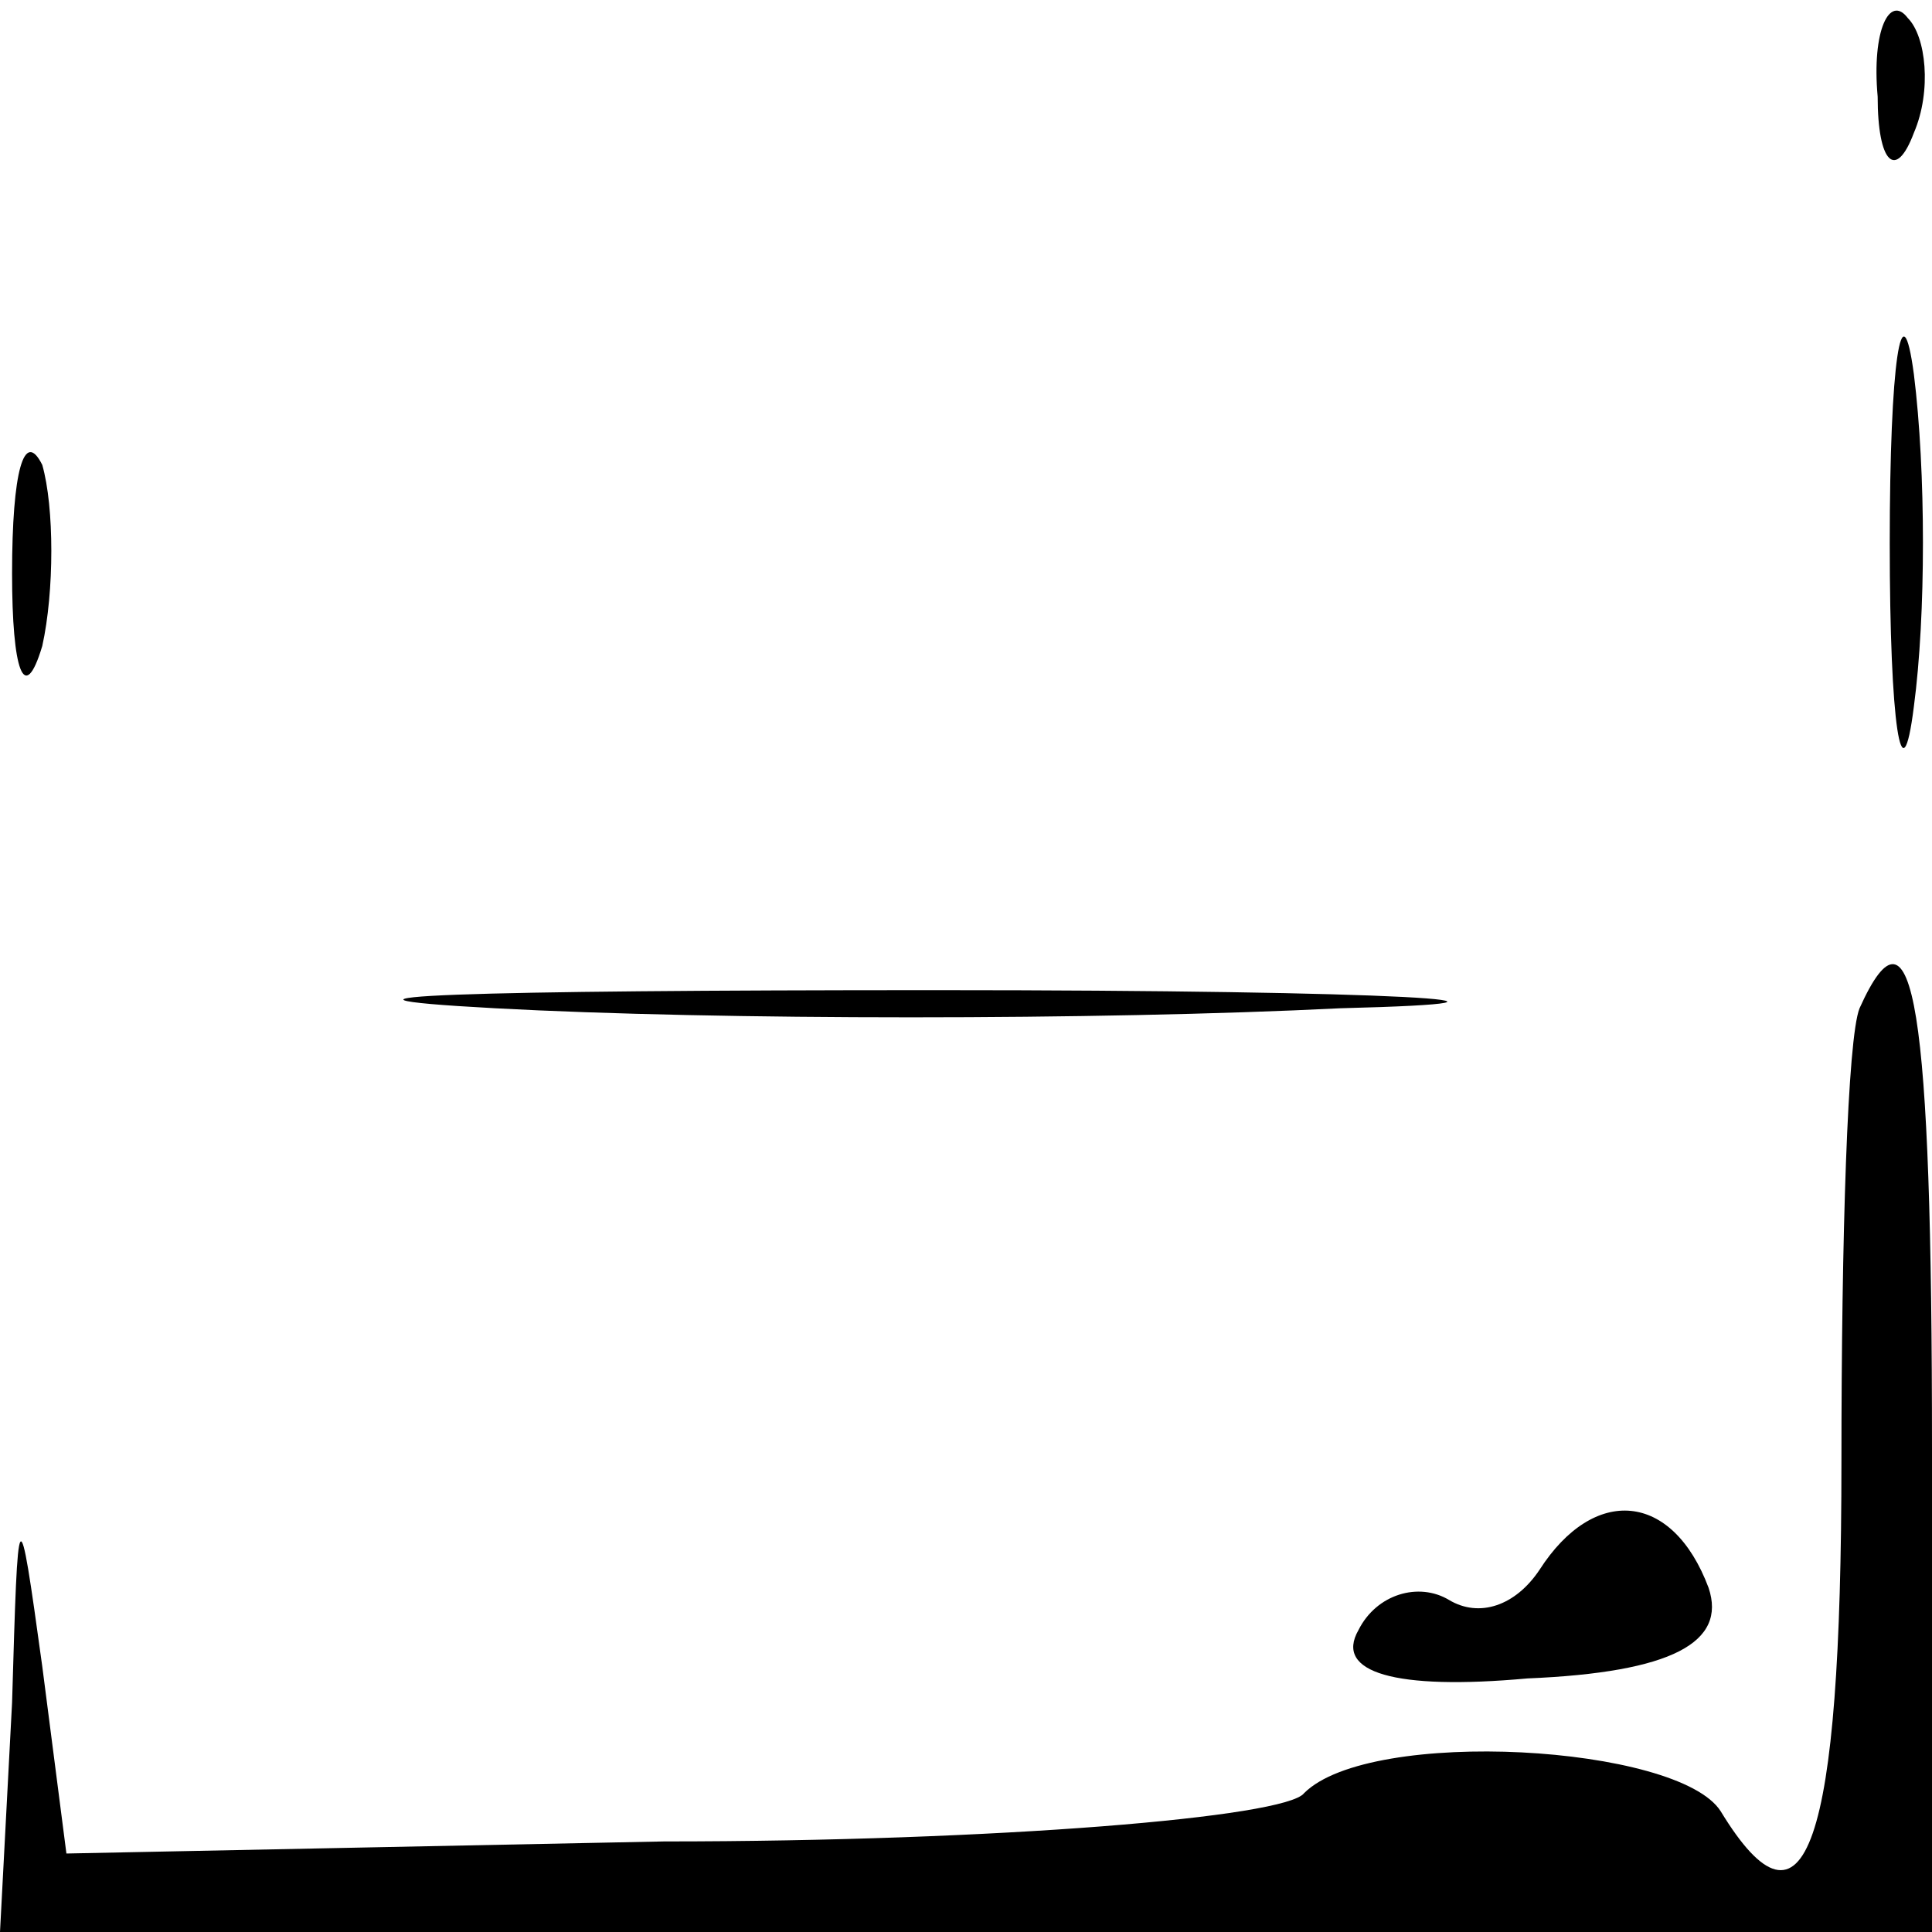 <?xml version="1.0" standalone="no"?>
<!DOCTYPE svg PUBLIC "-//W3C//DTD SVG 20010904//EN"
 "http://www.w3.org/TR/2001/REC-SVG-20010904/DTD/svg10.dtd">
<svg version="1.0" xmlns="http://www.w3.org/2000/svg"
 width="32pt" height="32pt" viewBox="0 0 32 32"
 preserveAspectRatio="xMidYMid meet">
<g transform="translate(0,32) scale(0.1,-0.1)"
fill="#000000" stroke="none">
<path fill="#000000" stroke="none" d="M311 304 c0 -11 3 -14 6 -6 3 7 2 16
-1 19 -3 4 -6 -2 -5 -13z"/>
<path fill="#000000" stroke="none" d="M313 230 c0 -30 2 -43 4 -27 2 15 2 39
0 55 -2 15 -4 2 -4 -28z"/>
<path fill="#000000" stroke="none" d="M2 225 c0 -16 2 -22 5 -12 2 9 2 23 0
30 -3 6 -5 -1 -5 -18z"/>
<path fill="#000000" stroke="none" d="M82 153 c37 -2 100 -2 140 0 40 1 10 3
-67 3 -77 0 -110 -1 -73 -3z"/>
<path fill="#000000" stroke="none" d="M308 153 c-2 -5 -3 -38 -3 -75 0 -64
-6 -81 -20 -58 -7 11 -58 14 -69 3 -3 -4 -51 -8 -106 -8 l-99 -2 -4 31 c-4 29
-4 28 -5 -6 l-2 -38 160 0 160 0 0 80 c0 73 -3 93 -12 73z"/>
<path fill="#000000" stroke="none" d="M255 60 c-4 -6 -10 -8 -15 -5 -5 3 -12
1 -15 -5 -4 -7 6 -10 28 -8 24 1 33 6 30 15 -6 16 -19 17 -28 3z"/>
</g>
</svg>
